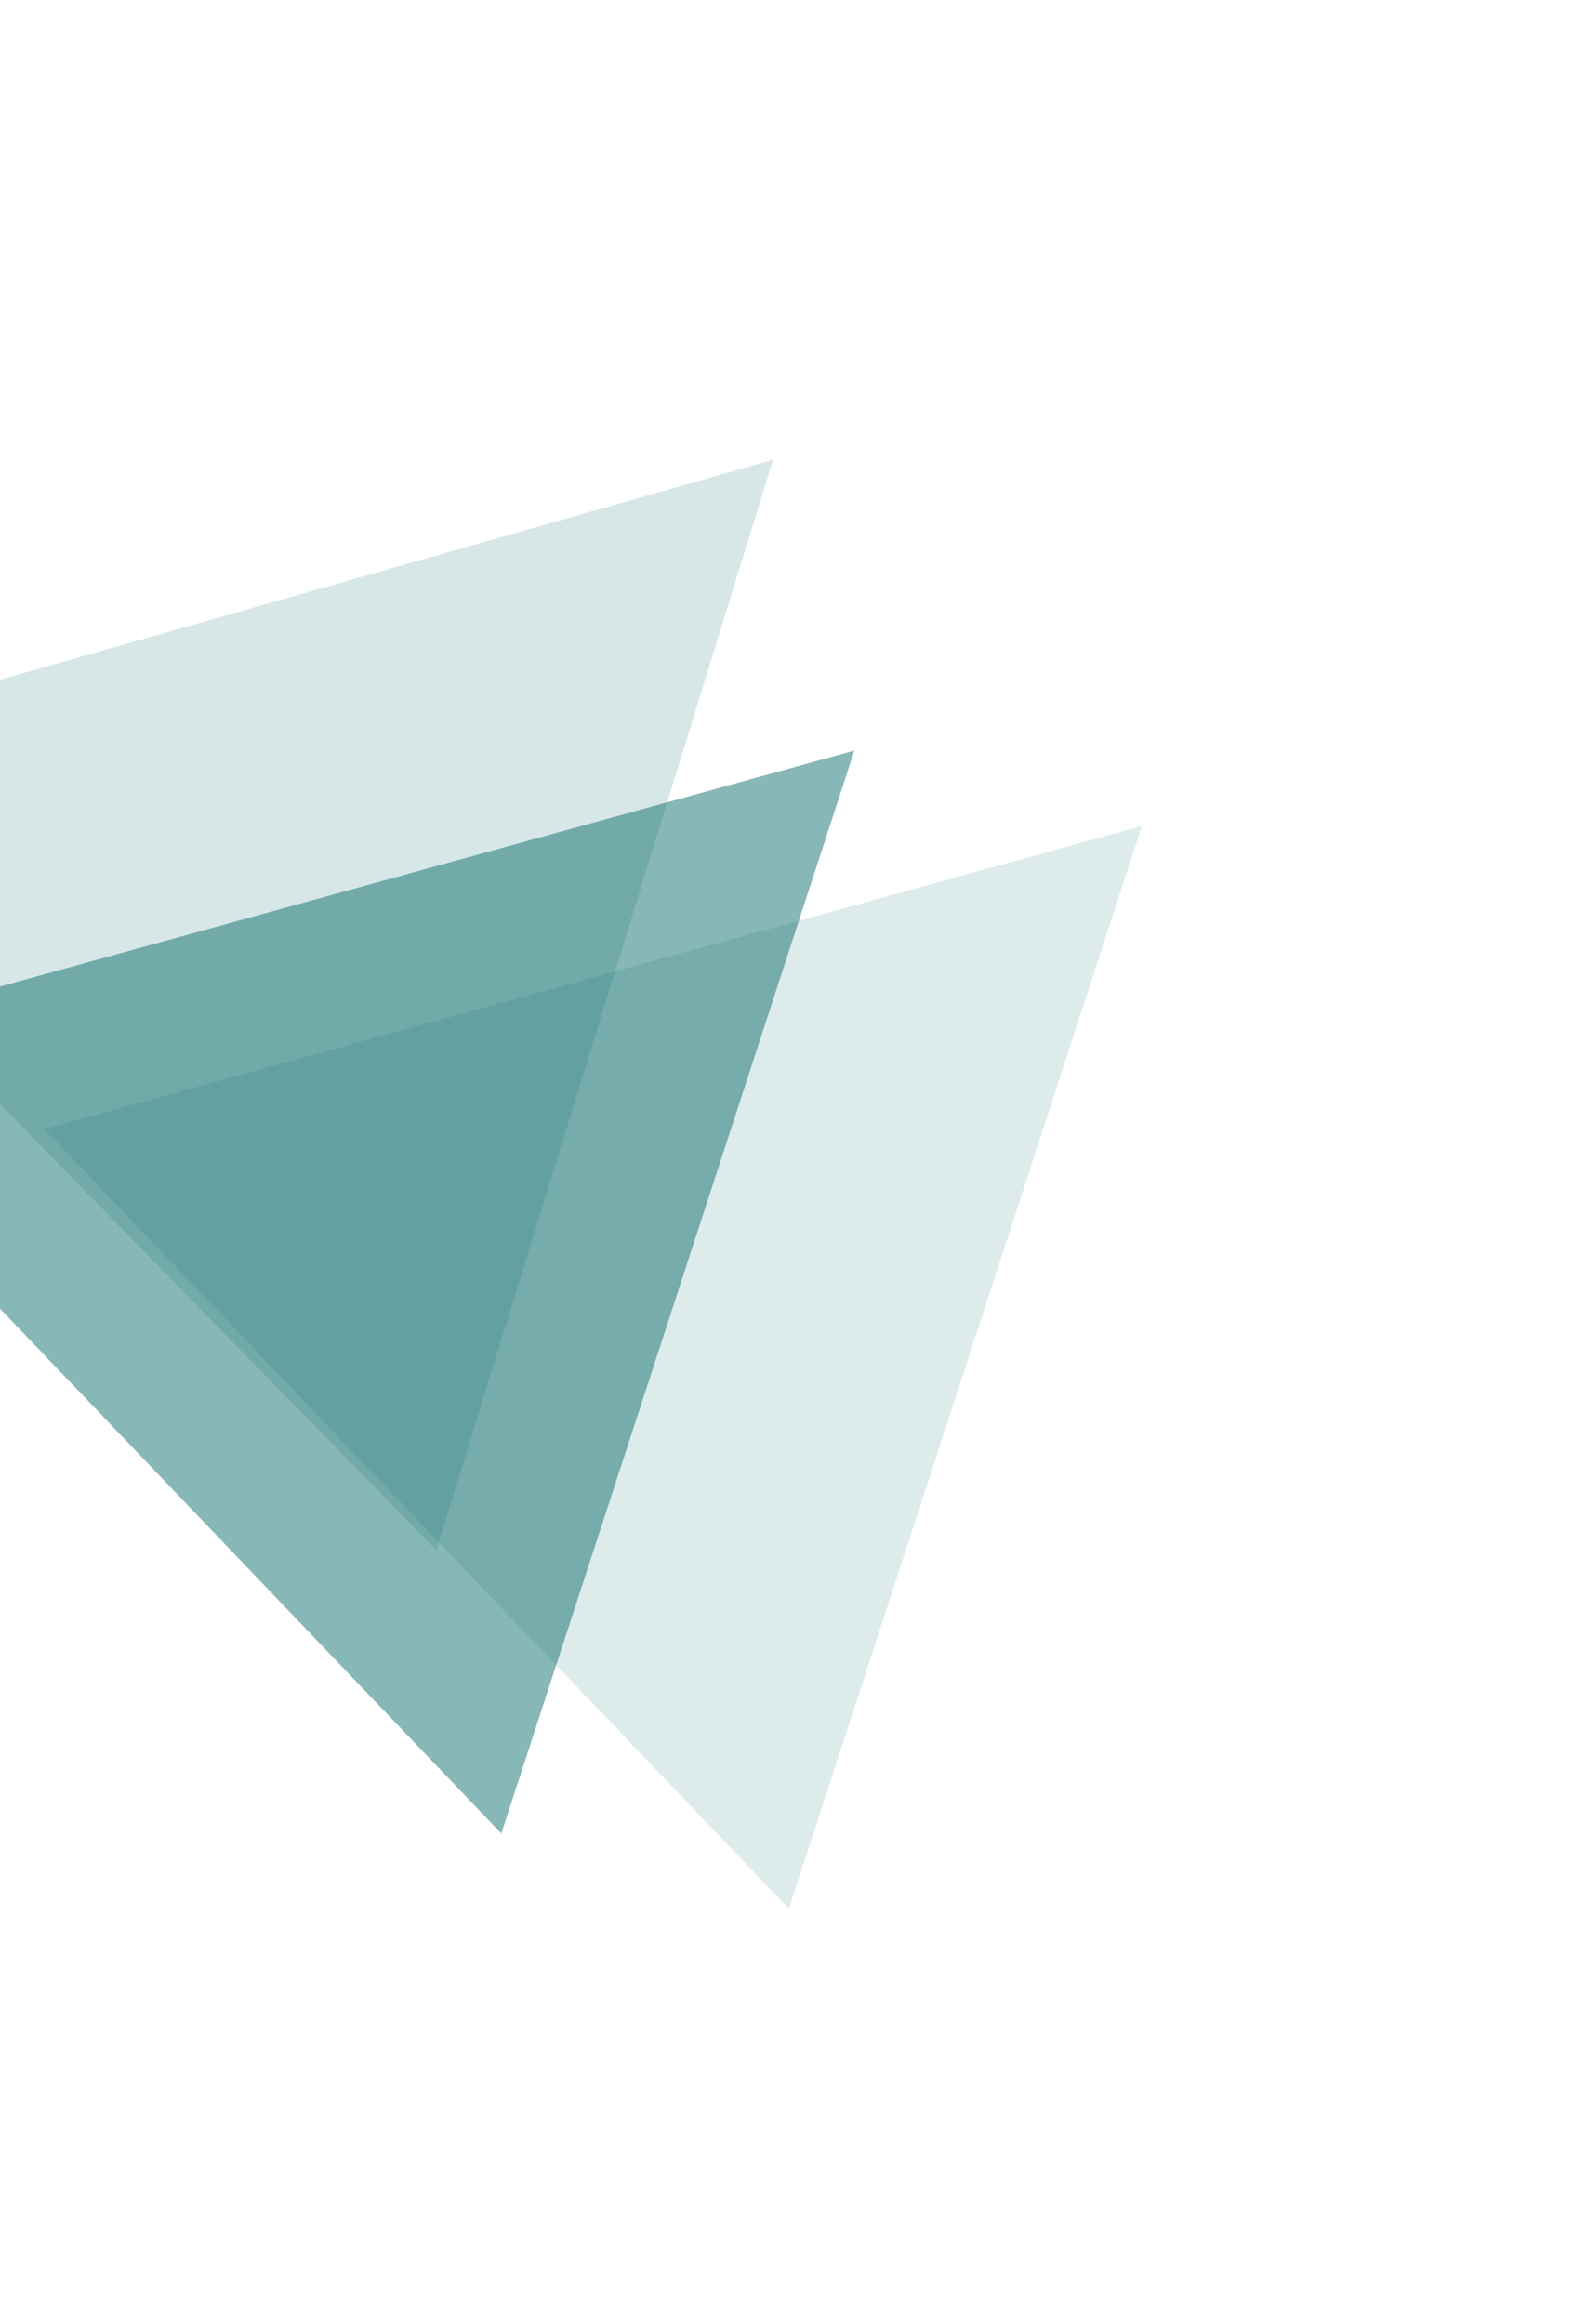 <svg width="258" height="378" viewBox="0 0 258 378" fill="none" xmlns="http://www.w3.org/2000/svg">
<path d="M125.759 74.779L70.971 252.162L-52.802 125.593L125.759 74.779Z" fill="#006665" fill-opacity="0.16"/>
<path d="M185.76 134.345L128.329 310.48L7.18 183.653L185.76 134.345Z" fill="#006665" fill-opacity="0.13"/>
<path d="M138.977 122.093L81.547 298.228L-39.602 171.401L138.977 122.093Z" fill="#006665" fill-opacity="0.47"/>
</svg>

